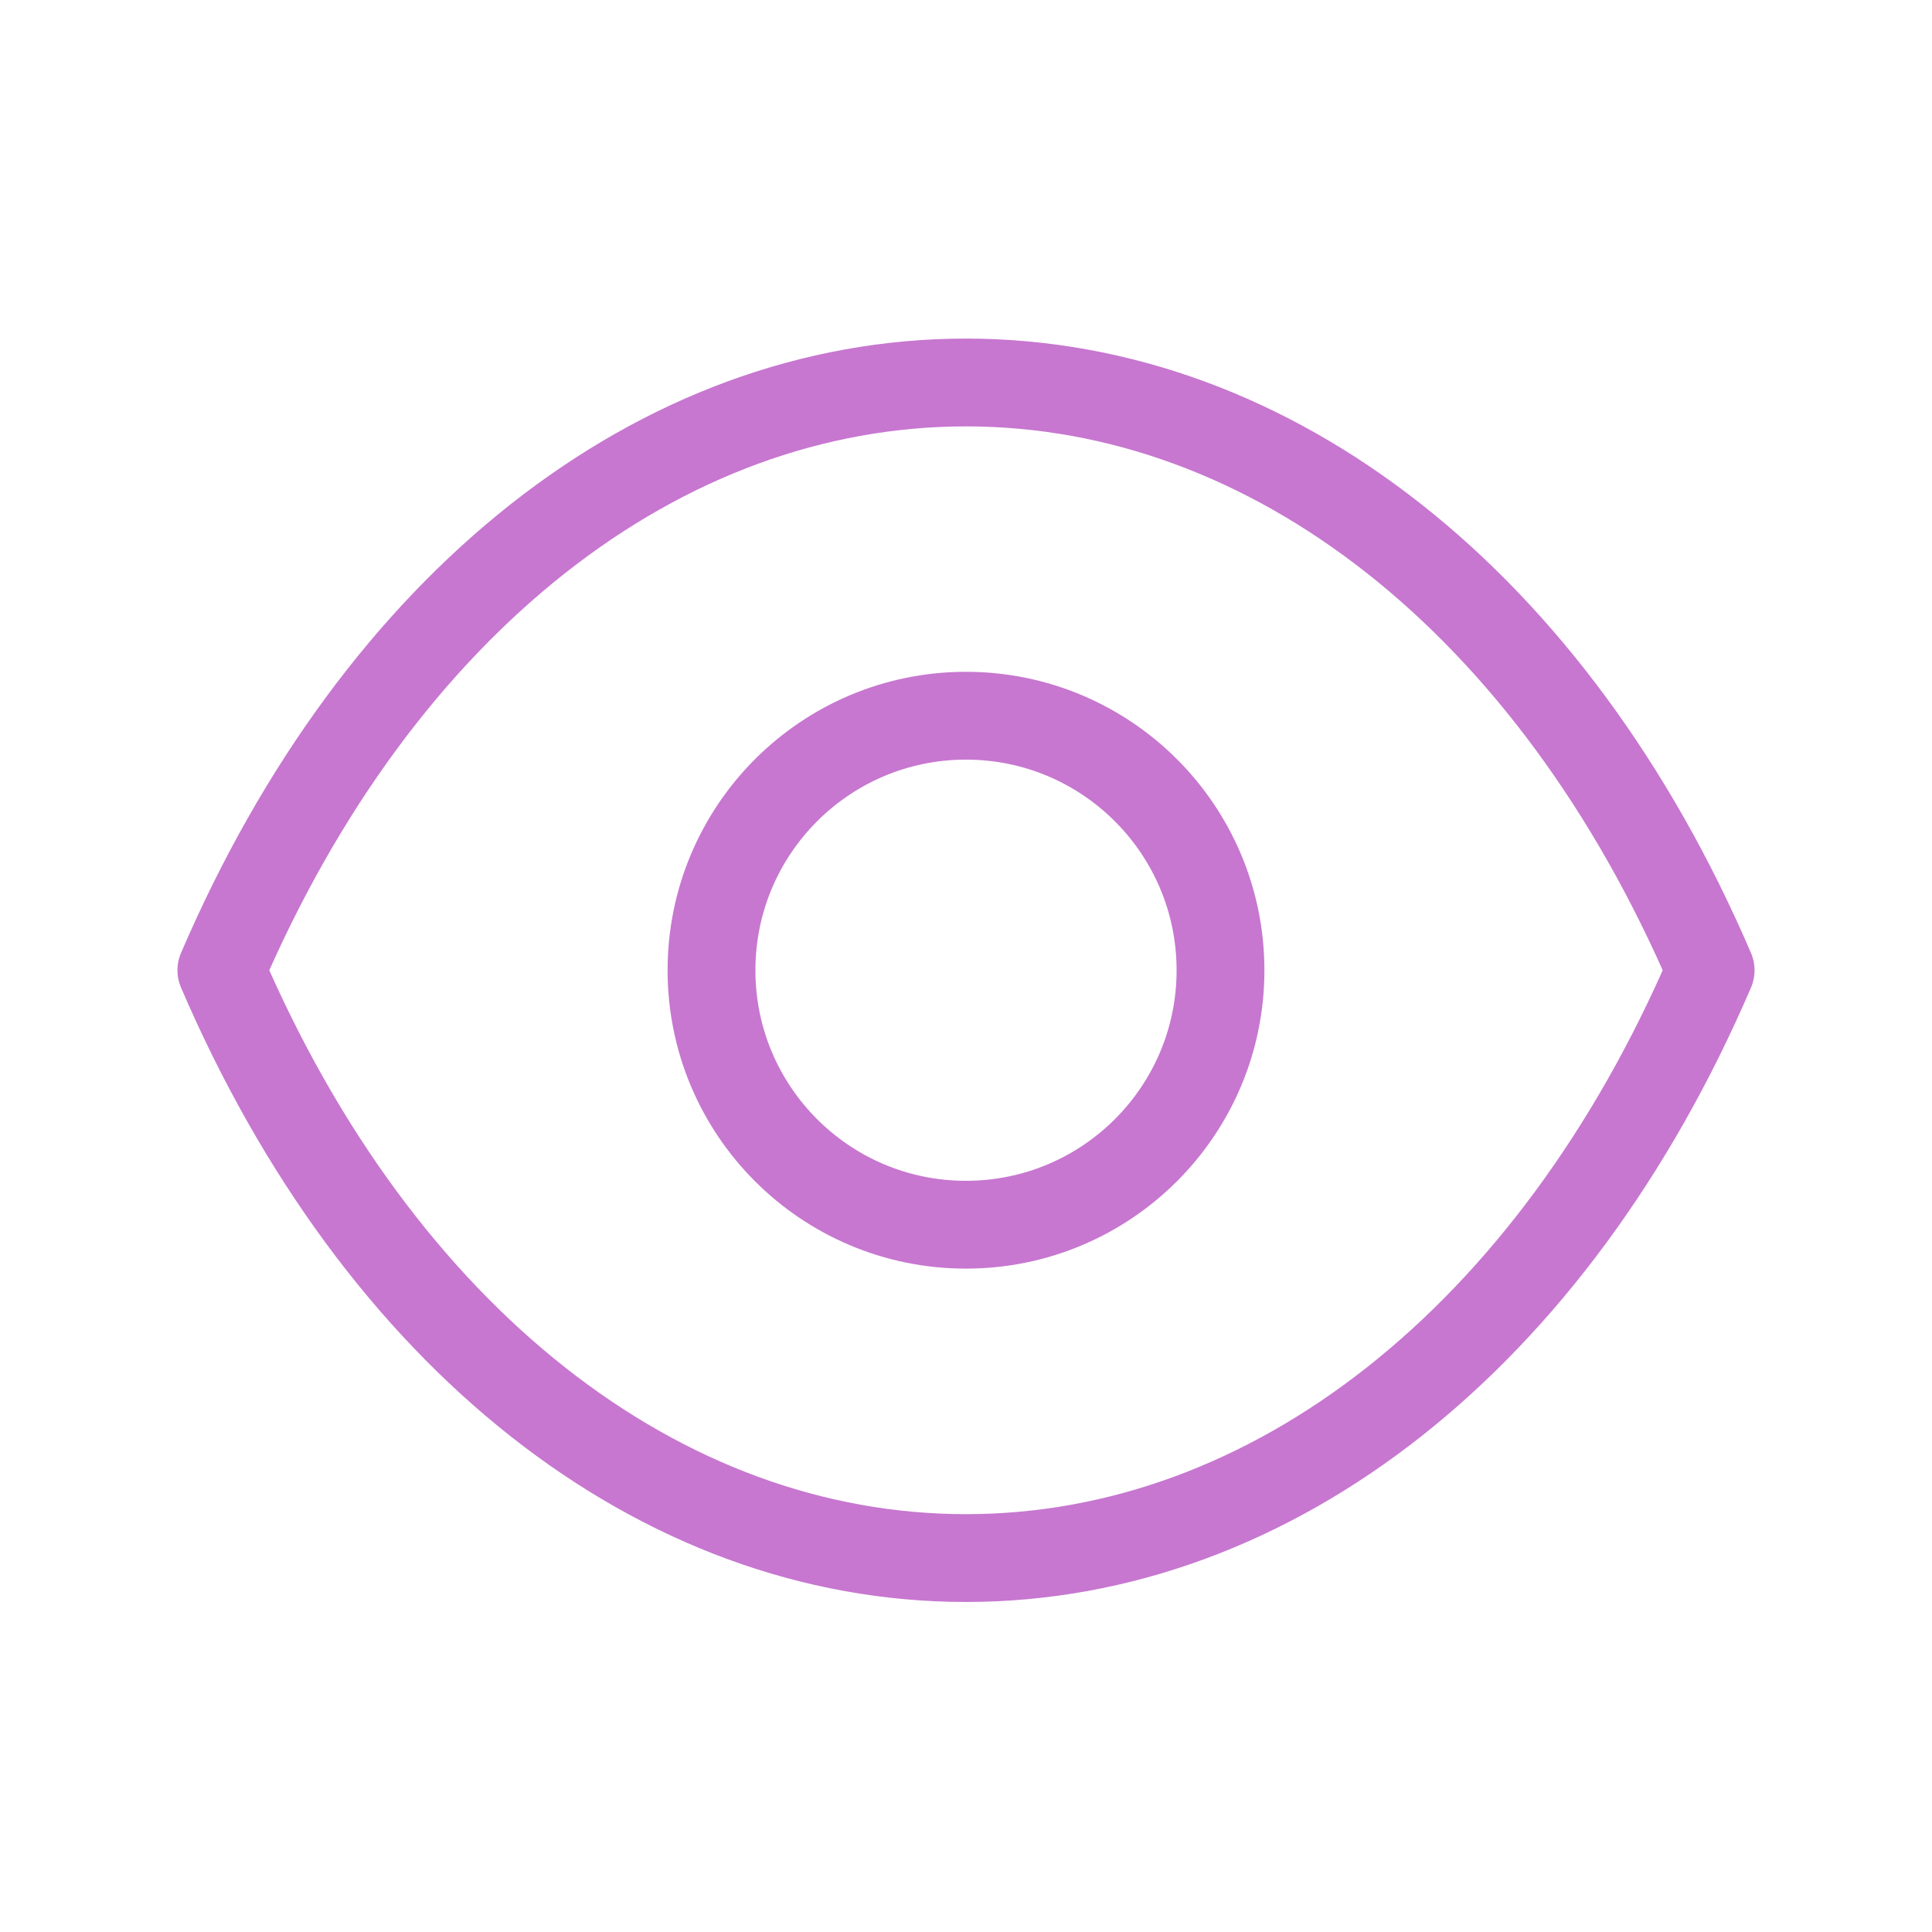 <svg fill="none" height="33" viewBox="0 0 33 33" width="33" xmlns="http://www.w3.org/2000/svg"><g style="fill-rule:evenodd;clip-rule:evenodd;stroke:#c777d0;stroke-width:1.5;stroke-linecap:round;stroke-linejoin:round"><path d="m20.847 16.573c0 2.401-1.947 4.346-4.348 4.346-2.401 0-4.346-1.946-4.346-4.346 0-2.402 1.946-4.348 4.346-4.348 2.401 0 4.348 1.946 4.348 4.348z"/><path d="m16.497 26.613c5.236 0 10.025-3.765 12.722-10.04-2.696-6.276-7.486-10.04-12.722-10.04h.005c-5.236 0-10.025 3.765-12.721 10.04 2.696 6.276 7.485 10.04 12.721 10.04z"/></g></svg>